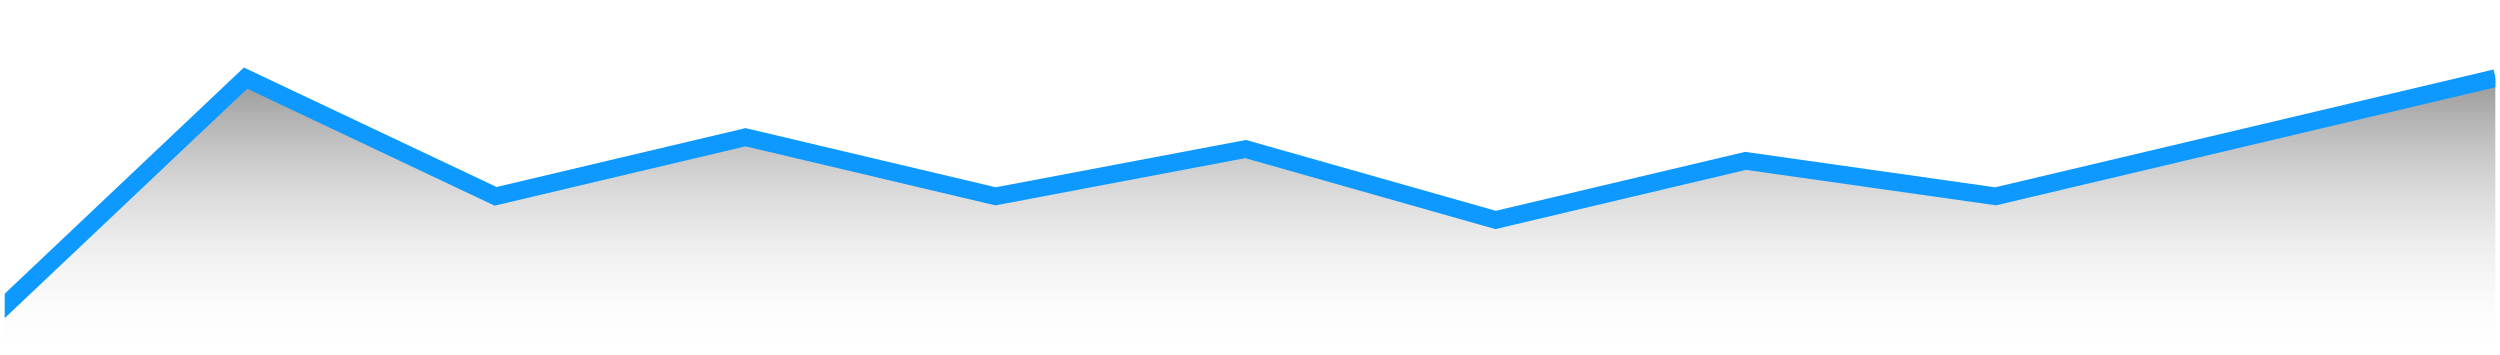 <svg width="282" height="40" viewBox="0 0 282 40" fill="none" xmlns="http://www.w3.org/2000/svg">
<g clip-path="url(#clip0_1_9)">
<mask id="mask0_1_9" style="mask-type:luminance" maskUnits="userSpaceOnUse" x="-4" y="-1" width="289" height="43">
<path d="M284.5 -0.188H-3.5V41.812H284.5V-0.188Z" fill="white"/>
</mask>
<g mask="url(#mask0_1_9)">
<path d="M-0.5 40.812V35.479L27.7 8.812L55.9 22.146L84.1 15.479L112.3 22.146L140.5 16.812L168.7 24.812L196.9 18.146L225.1 22.146L253.3 15.479L281.5 8.812V40.812" fill="url(#paint0_linear_1_9)"/>
</g>
<mask id="mask1_1_9" style="mask-type:luminance" maskUnits="userSpaceOnUse" x="-4" y="-1" width="289" height="43">
<path d="M284.5 -0.188H-3.5V41.812H284.5V-0.188Z" fill="white"/>
</mask>
<g mask="url(#mask1_1_9)">
<path d="M-0.5 35.479L27.7 8.812L55.9 22.146L84.1 15.479L112.3 22.146L140.5 16.812L168.7 24.812L196.9 18.146L225.1 22.146L253.3 15.479L281.5 8.812" stroke="#0D99FF" stroke-width="2"/>
</g>
</g>
<defs>
<linearGradient id="paint0_linear_1_9" x1="-0.5" y1="8.812" x2="-0.5" y2="40.812" gradientUnits="userSpaceOnUse">
<stop stop-opacity="0.4"/>
<stop offset="0.006" stop-opacity="0.4"/>
<stop offset="1" stop-color="white" stop-opacity="0"/>
</linearGradient>
<clipPath id="clip0_1_9">
<rect width="281" height="40" fill="white" transform="translate(0.5 0.812)"/>
</clipPath>
</defs>
</svg>
